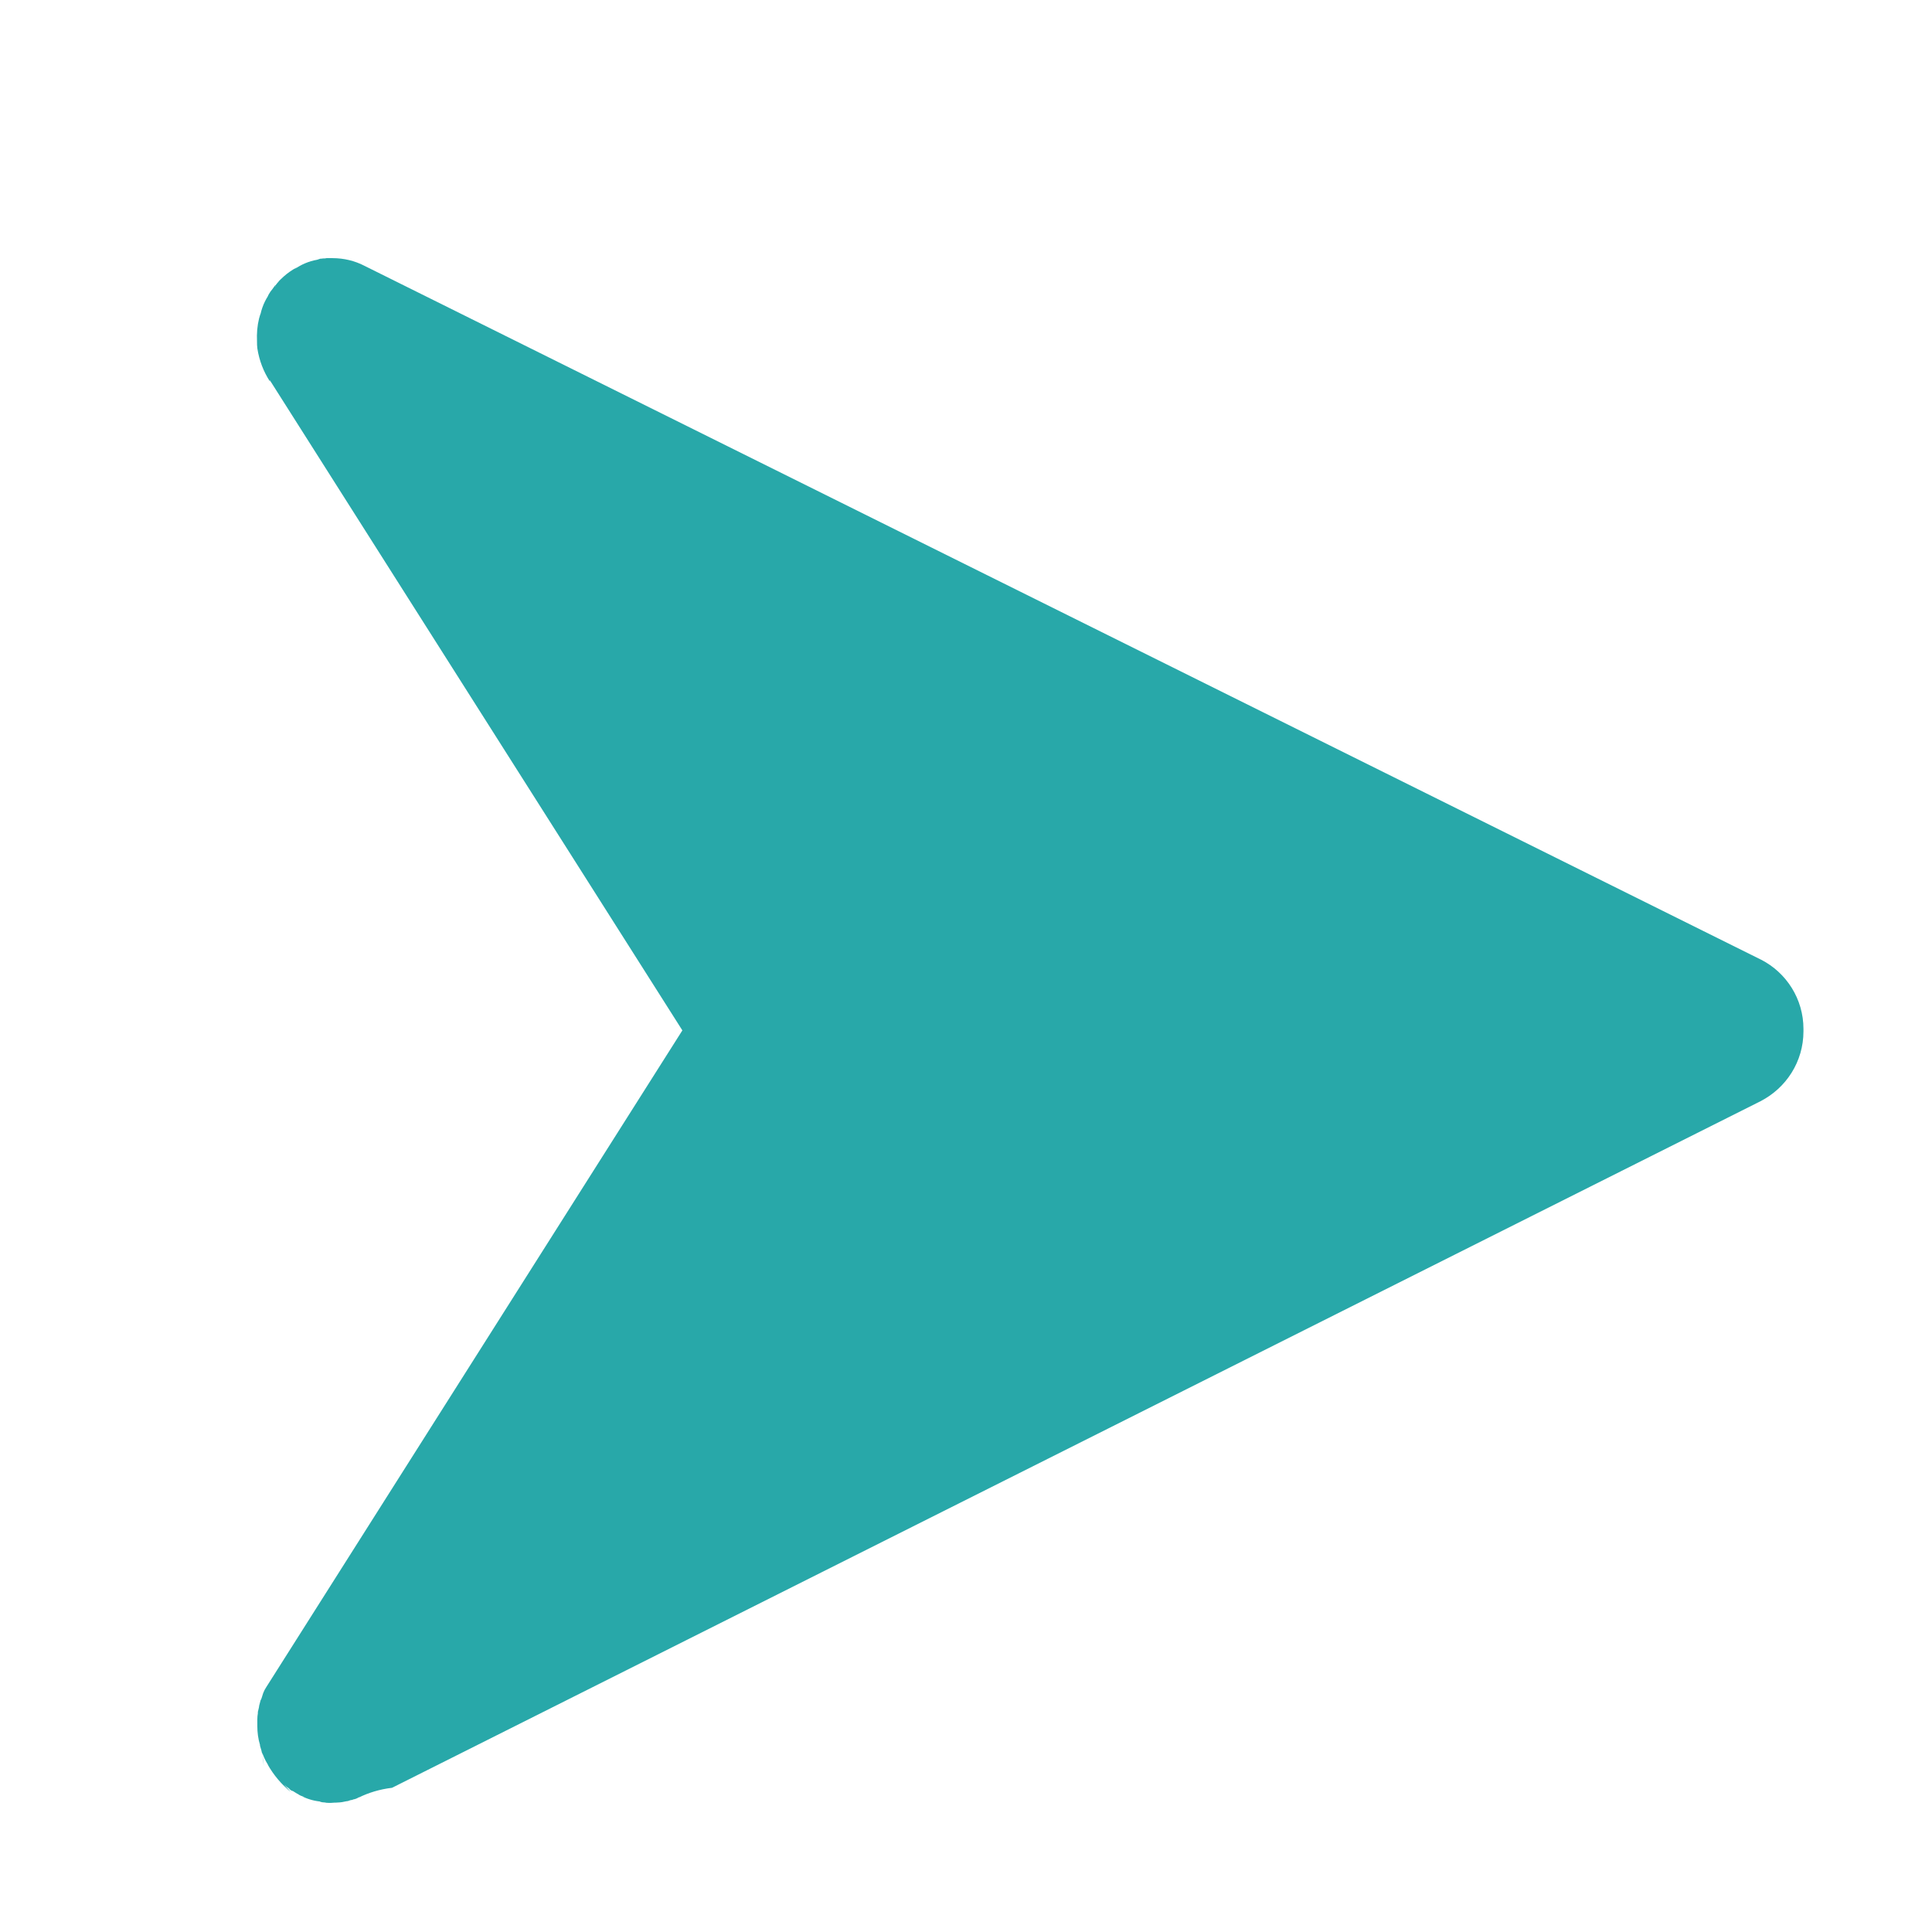 <?xml version="1.0" standalone="no"?><!DOCTYPE svg PUBLIC "-//W3C//DTD SVG 1.1//EN" "http://www.w3.org/Graphics/SVG/1.1/DTD/svg11.dtd"><svg t="1511597420589" class="icon" style="" viewBox="0 0 1024 1024" version="1.1" xmlns="http://www.w3.org/2000/svg" p-id="2267" xmlns:xlink="http://www.w3.org/1999/xlink" width="32" height="32"><defs><style type="text/css"></style></defs><path d="M933.262 508.587l-740.267-367.787c-4.869-2.505-10.625-3.975-16.723-3.982h-3.188l-0.853 0.142h-0.711l-1.281 0.142h-0.427l-1.707 0.569c-4.523 0.809-8.534 2.551-11.987 5.022l1.32-1.040c-5.183 2.742-9.453 6.576-12.625 11.221l5.798-6.528-1.28 1.28-0.427 0.284-0.996 0.996-0.427 0.569c-0.734 0.692-1.295 1.557-1.617 2.532l0.053-0.827-0.569 0.711-0.711 0.996-0.427 0.569-0.996 1.28-0.142 0.284c-0.894 1.236-1.537 2.713-1.824 4.314l0.828-2.466c-2.486 3.835-4.134 8.428-4.581 13.369l0.599-4.125c-1.169 3.499-1.867 7.531-1.919 11.718l0.070 5.065 0.141 1.564v0.141c1.023 6.584 3.348 12.475 6.713 17.626l-0.17-0.844 218.738 344.747-220.587 348.159c-1.235 1.864-2.108 4.076-2.463 6.457l0.757-2.902-0.853 2.56-0.427 0.853-0.711 2.702-0.142 0.996-0.569 2.418v0.711c-0.182 0.986-0.287 2.123-0.291 3.284l0.006 3.543c0 3.271 0.427 6.684 1.422 9.955v0.427c1.078 3.177 1.789 6.85 1.979 10.66l-0.841-7.104c1.363 4.123 3.519 7.66 6.307 10.592l-3.462-4.335c3.266 5.806 7.433 10.704 12.371 14.683l-9.81-10.7 1.138 1.564 2.275 2.844 0.284 0.142 1.564 1.707c0.427 0 0.569 0.142 0.853 0.427 1.933 1.873 4.288 3.321 6.909 4.184l-4.491-2.050 0.996 0.711 0.569 0.427 0.853 0.284 2.276 1.422h0.141c1.063 0.831 2.367 1.402 3.791 1.596l-1.23-0.174c3.059 1.5 6.627 2.493 10.395 2.761-2.664-0.038-0.147 0.404 2.468 0.448l-1.344 0.061 2.702 0.142h0.711l1.991-0.142h0.711l2.276-0.142 1.138-0.142 2.133-0.427 0.996-0.142c0.853-0.284 1.422-0.569 2.133-0.569l0.711-0.284c1.16-0.189 2.191-0.634 3.070-1.275l-0.224 0.279c5.206-2.583 11.259-4.416 17.642-5.165l725.327-363.902c13.61-7.006 22.759-20.957 22.759-37.045 0-0.175-0.001-0.353-0.003-0.528 0.005-0.194 0.007-0.457 0.007-0.72 0-15.985-9.093-29.845-22.389-36.692z" fill="#28A8A9" p-id="2268"></path></svg>